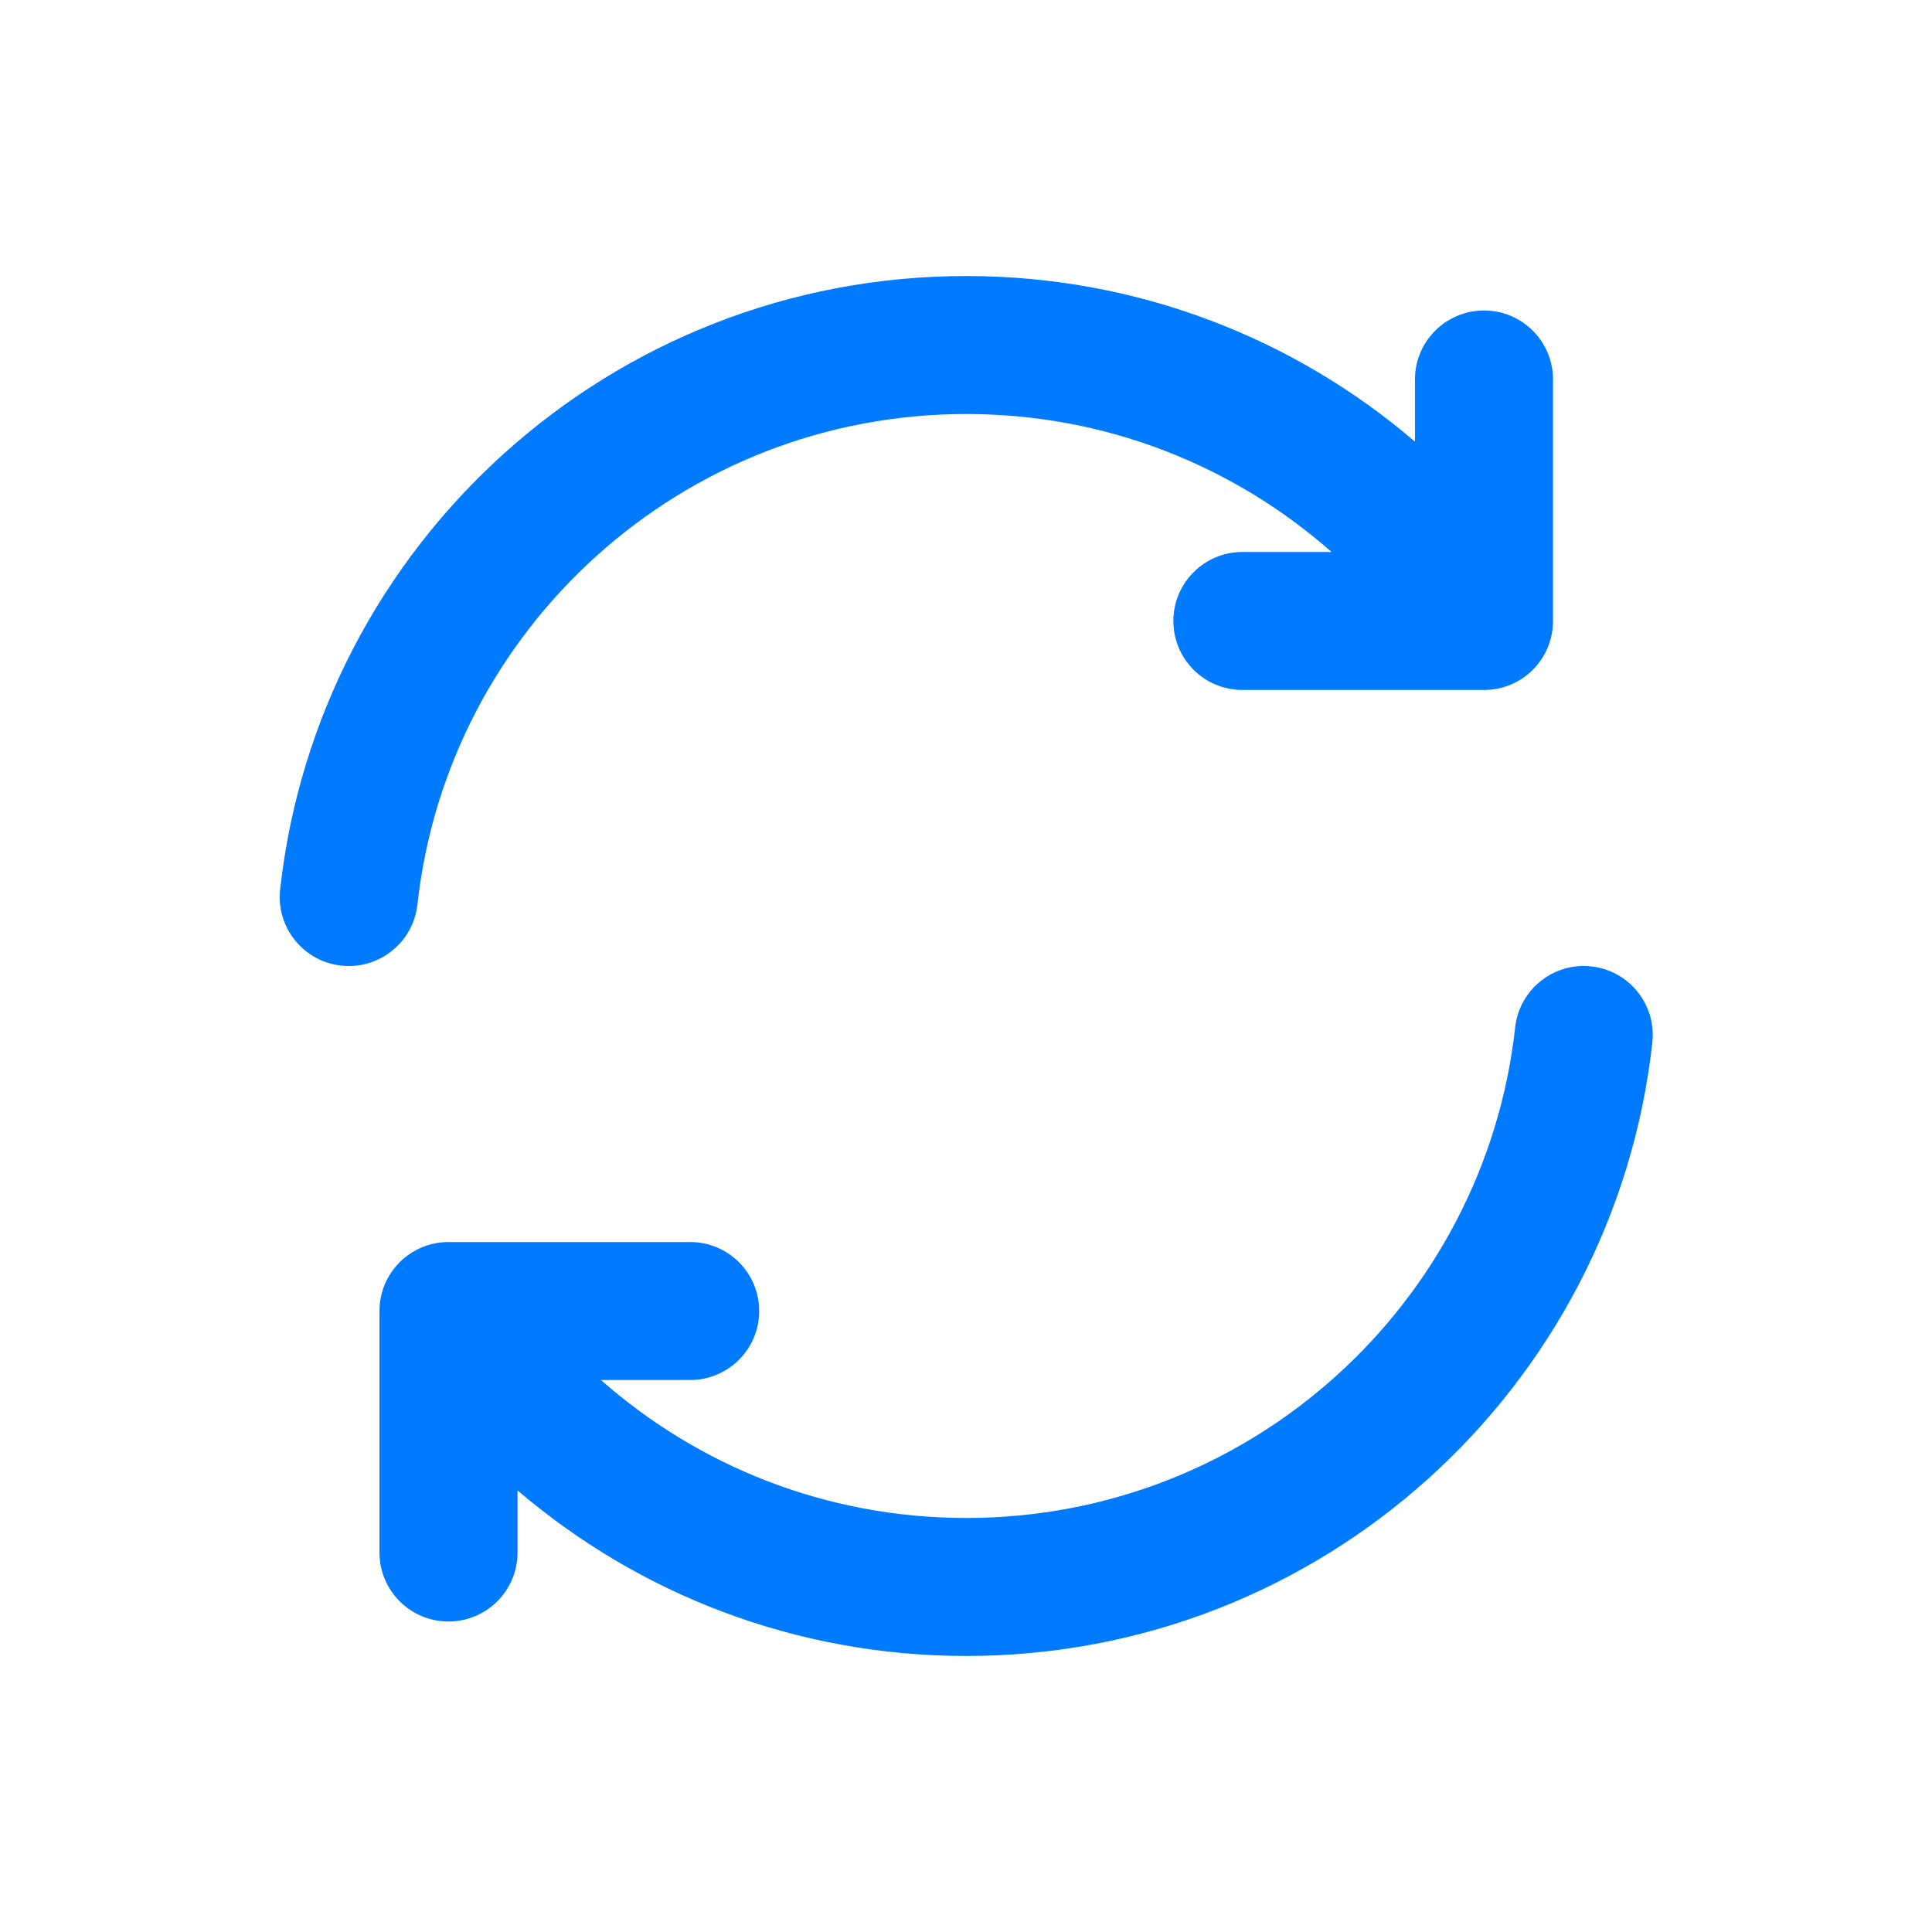 <svg width="24" height="24" viewBox="0 0 24 24" fill="none" xmlns="http://www.w3.org/2000/svg">
<path d="M18.435 3.857C18.909 3.857 19.292 4.241 19.292 4.714V7.714C19.292 8.188 18.909 8.571 18.435 8.571H15.433C14.96 8.571 14.576 8.188 14.576 7.714C14.576 7.241 14.96 6.857 15.433 6.857H16.541C15.331 5.79 13.743 5.143 12.003 5.143C8.472 5.143 5.564 7.809 5.185 11.237C5.133 11.708 4.709 12.047 4.238 11.995C3.767 11.943 3.428 11.519 3.48 11.049C3.954 6.762 7.588 3.429 12.003 3.429C14.132 3.429 16.079 4.204 17.577 5.486V4.714C17.577 4.241 17.961 3.857 18.435 3.857Z" fill="#007AFF"/>
<path d="M19.768 12.005C20.239 12.057 20.578 12.481 20.526 12.951C20.052 17.238 16.418 20.571 12.003 20.571C9.875 20.571 7.928 19.796 6.429 18.514V19.286C6.429 19.759 6.045 20.143 5.571 20.143C5.098 20.143 4.714 19.759 4.714 19.286V16.286C4.714 15.812 5.098 15.429 5.571 15.429H8.573C9.047 15.429 9.431 15.812 9.431 16.286C9.431 16.759 9.047 17.143 8.573 17.143H7.465C8.675 18.21 10.264 18.857 12.003 18.857C15.534 18.857 18.443 16.191 18.822 12.763C18.874 12.292 19.298 11.953 19.768 12.005Z" fill="#007AFF"/>
</svg>
